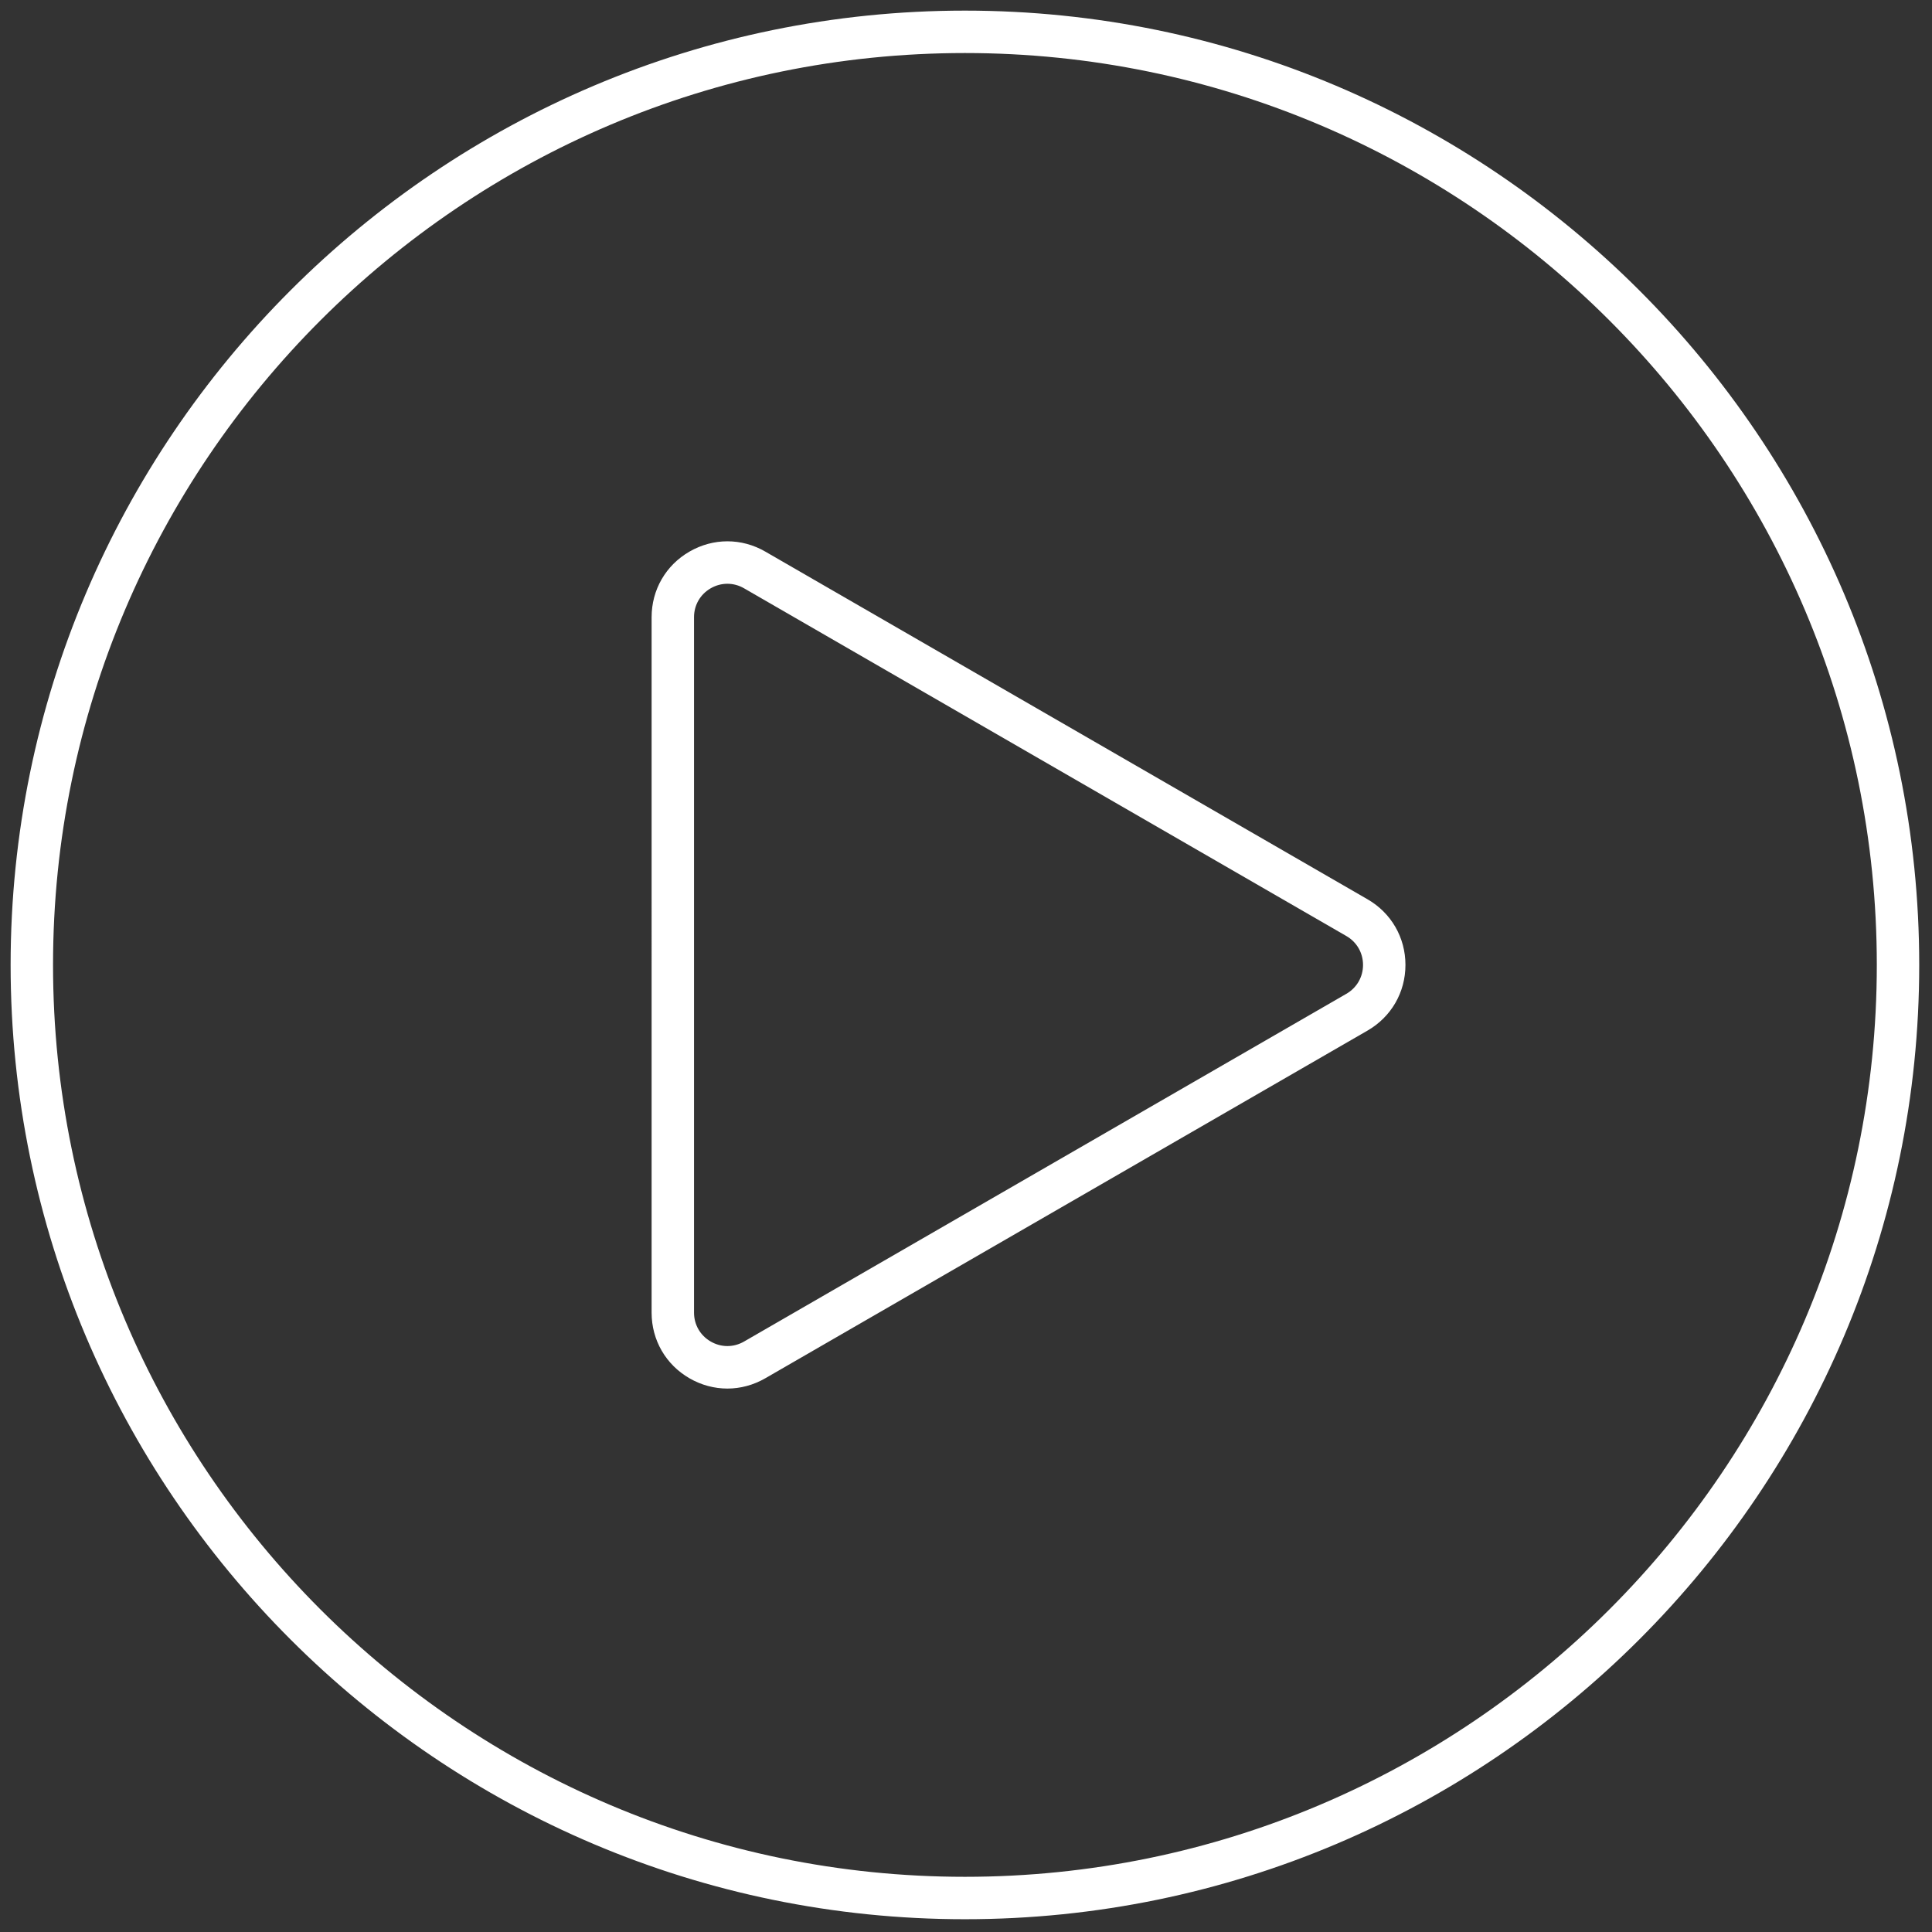 <svg xmlns="http://www.w3.org/2000/svg" xmlns:xlink="http://www.w3.org/1999/xlink" version="1.1" width="16px" height="16px" viewBox="0 0 256 256" xml:space="preserve">

<rect x="0" y="0" width="256" height="256" fill="#333333" stroke="none"/>

<defs>
</defs>
<g style="stroke: none; stroke-width: 0; stroke-dasharray: none; stroke-linecap: butt; stroke-linejoin: miter; stroke-miterlimit: 10; fill: none; fill-rule: nonzero; opacity: 1;" transform="translate(1.407 1.407) scale(2.81 2.81)" >
	<path d="M 45 90 C 20.187 90 0 69.813 0 45 C 0 20.187 20.187 0 45 0 c 24.813 0 45 20.187 45 45 C 90 69.813 69.813 90 45 90 z M 45 2 C 21.29 2 2 21.29 2 45 c 0 23.71 19.29 43 43 43 c 23.71 0 43 -19.29 43 -43 C 88 21.29 68.71 2 45 2 z" style="stroke: none; stroke-width: 1; stroke-dasharray: none; stroke-linecap: butt; stroke-linejoin: miter; stroke-miterlimit: 10; fill: #fff; fill-rule: nonzero; opacity: 1;" transform=" matrix(1 0 0 1 0 0) " stroke-linecap="round" />
	<path d="M 33.8 64.977 c -0.614 0 -1.228 -0.162 -1.787 -0.484 c -1.119 -0.646 -1.787 -1.803 -1.787 -3.095 V 28.603 c 0 -1.292 0.668 -2.449 1.787 -3.094 c 1.12 -0.646 2.455 -0.646 3.573 0 l 28.401 16.397 c 1.118 0.646 1.786 1.803 1.786 3.094 c 0 1.292 -0.668 2.448 -1.786 3.095 l 0 0 L 35.586 64.492 C 35.027 64.814 34.413 64.977 33.8 64.977 z M 33.799 27.027 c -0.27 0 -0.54 0.071 -0.786 0.213 c -0.493 0.284 -0.787 0.793 -0.787 1.362 v 32.795 c 0 0.568 0.294 1.078 0.787 1.362 c 0.492 0.285 1.081 0.285 1.573 0 l 28.401 -16.397 c 0.492 -0.284 0.786 -0.793 0.786 -1.362 c 0 -0.568 -0.294 -1.078 -0.786 -1.362 L 34.586 27.241 C 34.34 27.098 34.069 27.027 33.799 27.027 z M 63.487 47.229 h 0.01 H 63.487 z" style="stroke: none; stroke-width: 1; stroke-dasharray: none; stroke-linecap: butt; stroke-linejoin: miter; stroke-miterlimit: 10; fill: #fff; fill-rule: nonzero; opacity: 1;" transform=" matrix(1 0 0 1 0 0) " stroke-linecap="round" />
</g>
</svg>
